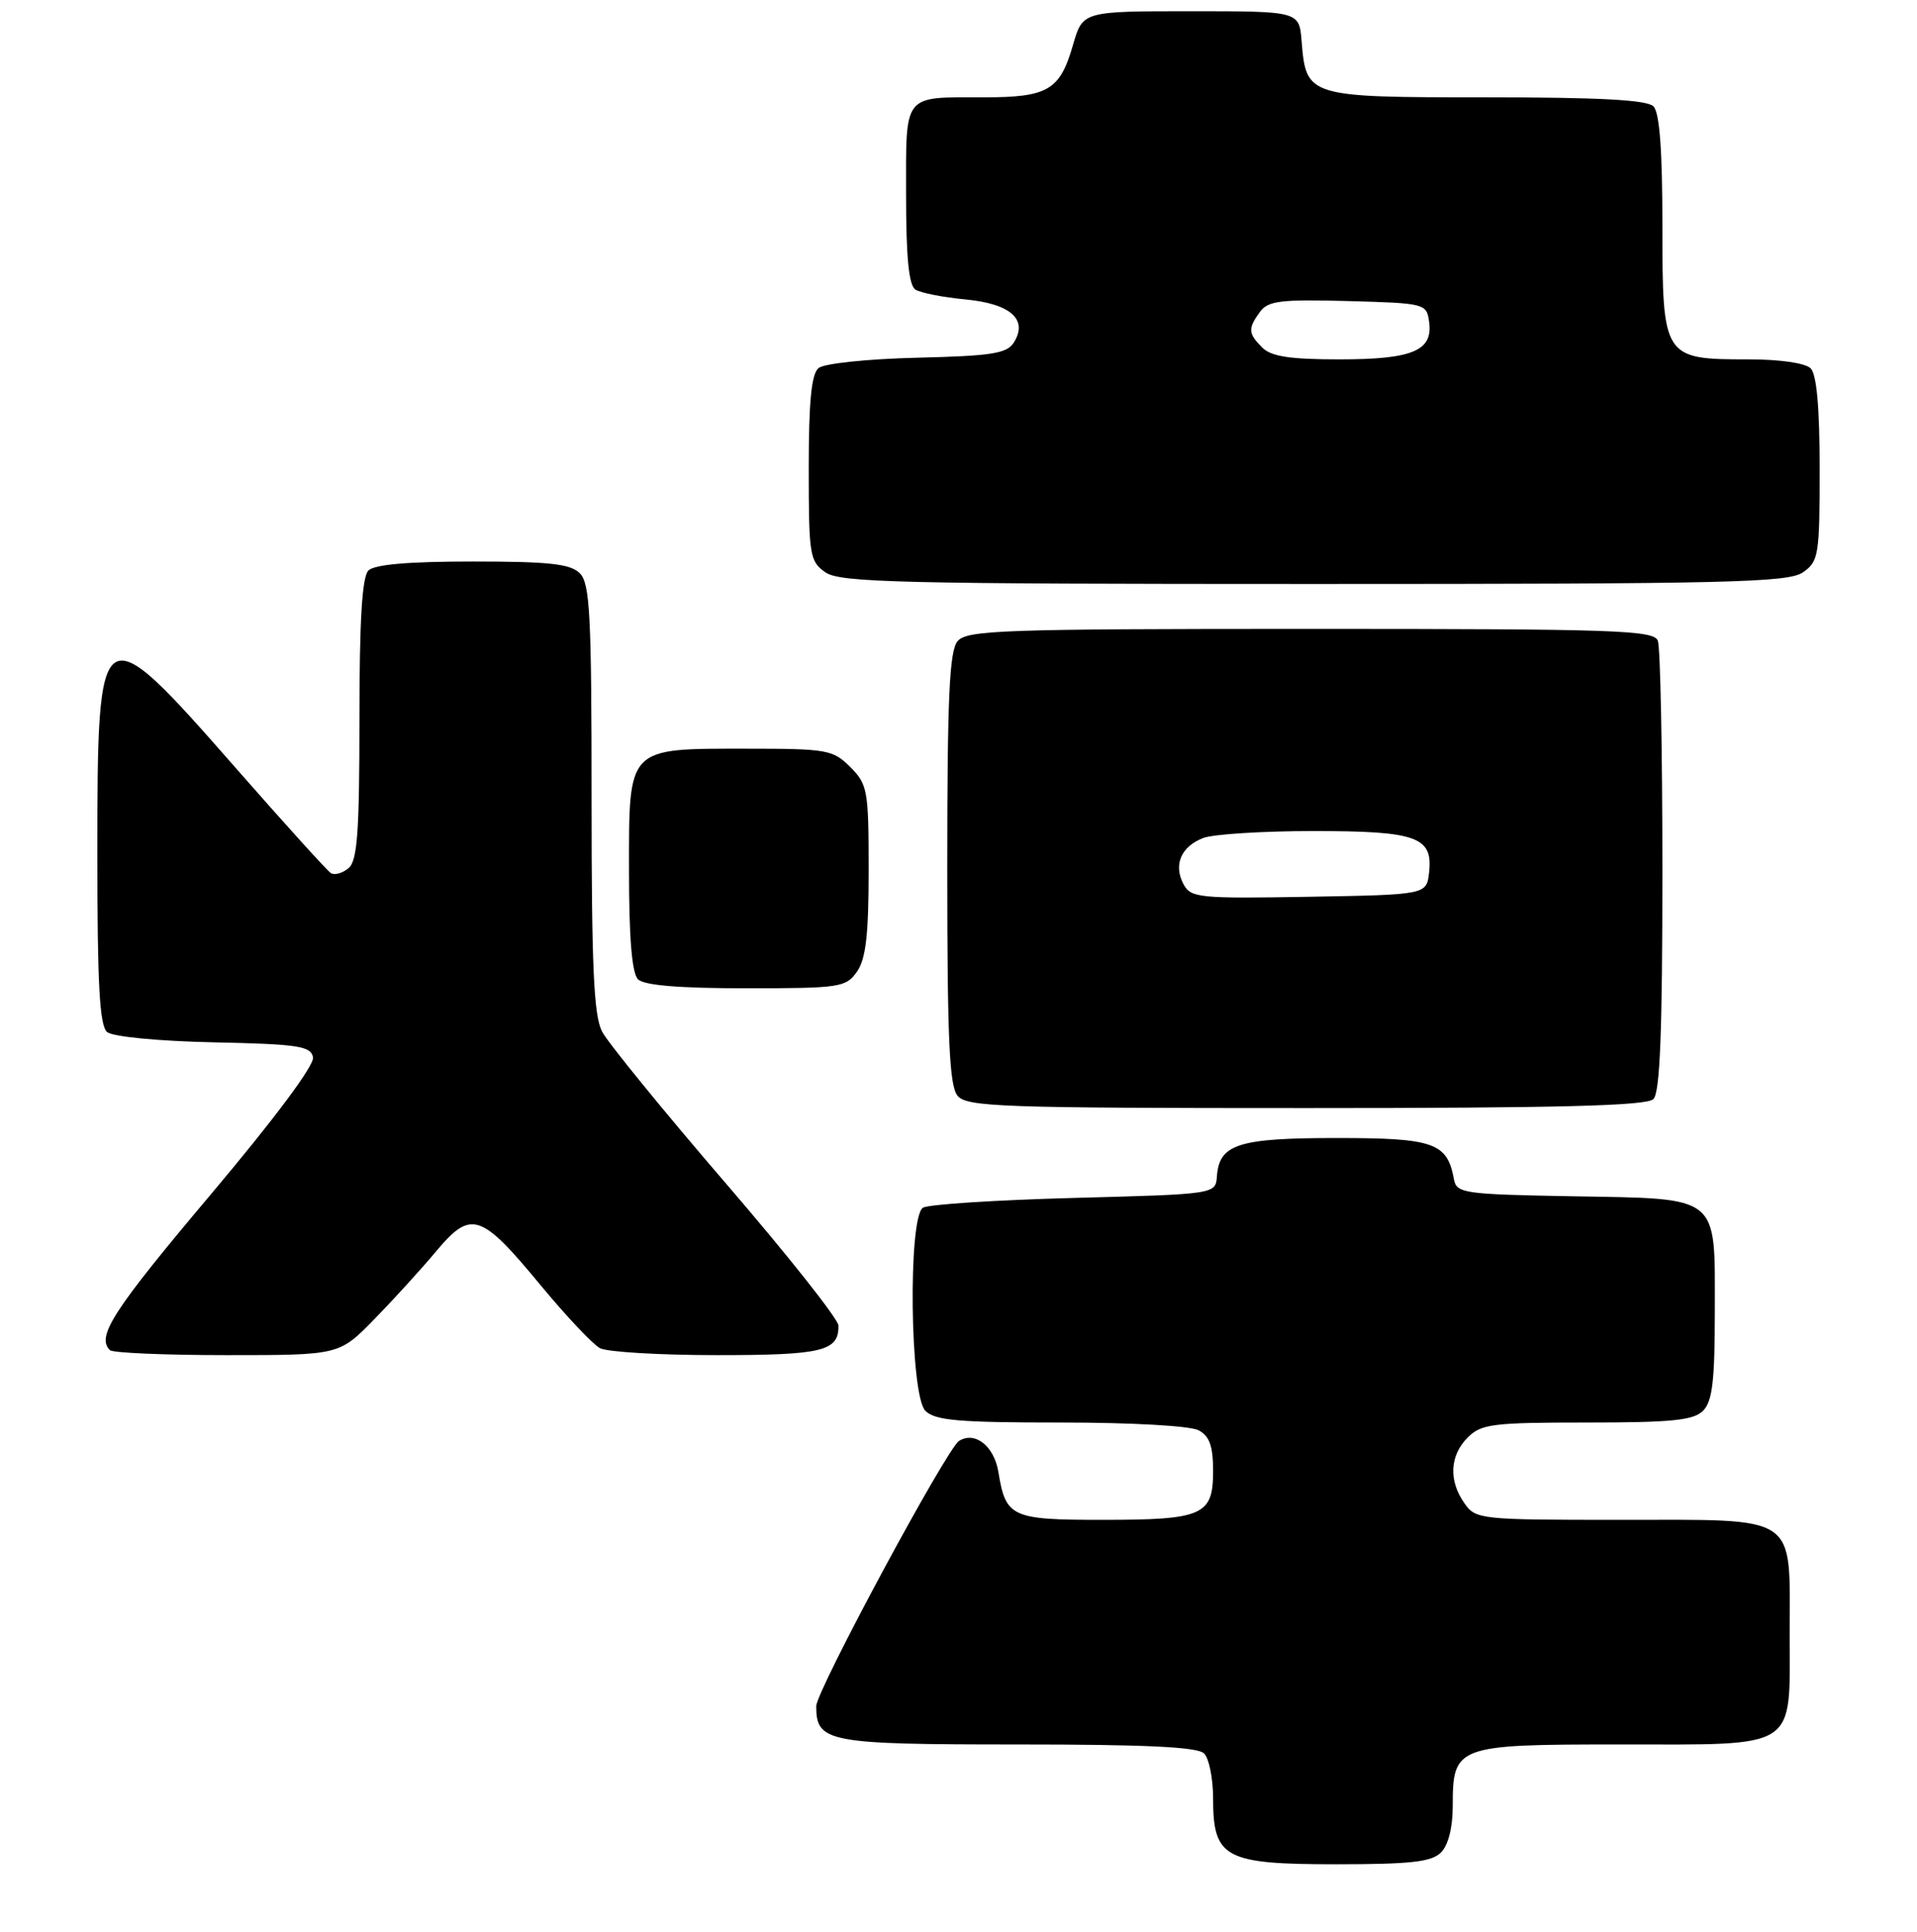 <?xml version="1.0" encoding="UTF-8" standalone="no"?>
<!DOCTYPE svg PUBLIC "-//W3C//DTD SVG 1.1//EN" "http://www.w3.org/Graphics/SVG/1.1/DTD/svg11.dtd" >
<svg xmlns="http://www.w3.org/2000/svg" xmlns:xlink="http://www.w3.org/1999/xlink" version="1.1" viewBox="0 0 256 258">
 <g >
 <path fill="currentColor"
d=" M 192.43 247.43 C 193.40 246.46 194.00 244.11 194.00 241.26 C 194.00 233.15 194.42 233.00 216.33 233.00 C 240.33 233.00 239.00 233.87 239.00 218.17 C 239.00 202.07 240.38 203.00 216.40 203.00 C 197.60 203.00 197.07 202.94 195.56 200.78 C 193.43 197.75 193.60 194.40 196.00 192.00 C 197.81 190.19 199.33 190.00 211.93 190.00 C 223.26 190.00 226.15 189.71 227.43 188.43 C 228.68 187.18 229.00 184.45 229.00 175.08 C 229.00 159.45 229.85 160.13 209.96 159.78 C 195.43 159.52 194.50 159.38 194.16 157.50 C 193.27 152.63 191.48 152.00 178.54 152.00 C 165.36 152.00 162.83 152.81 162.51 157.10 C 162.34 159.50 162.34 159.50 143.42 160.00 C 133.01 160.28 123.94 160.86 123.25 161.31 C 121.24 162.61 121.52 186.38 123.57 188.43 C 124.87 189.73 127.98 190.00 141.64 190.00 C 151.09 190.00 158.96 190.44 160.07 191.04 C 161.53 191.82 162.00 193.14 162.00 196.50 C 162.00 202.41 160.65 203.00 147.19 203.00 C 135.05 203.00 134.31 202.65 133.33 196.62 C 132.76 193.15 130.22 191.13 128.08 192.45 C 126.43 193.47 109.00 225.85 109.00 227.89 C 109.00 232.71 110.51 233.00 135.87 233.00 C 152.99 233.00 159.93 233.33 160.80 234.20 C 161.46 234.86 162.00 237.56 162.00 240.20 C 162.00 248.18 163.54 249.00 178.43 249.00 C 188.39 249.00 191.17 248.69 192.43 247.43 Z  M 49.94 176.25 C 52.49 173.64 56.22 169.55 58.22 167.16 C 62.90 161.56 64.18 161.97 72.17 171.63 C 75.58 175.76 79.16 179.55 80.12 180.07 C 81.08 180.58 88.11 181.00 95.73 181.00 C 109.84 181.00 112.03 180.47 111.97 177.05 C 111.96 176.20 105.17 167.62 96.88 158.00 C 88.60 148.38 81.19 139.28 80.41 137.80 C 79.29 135.66 79.00 129.22 79.00 106.62 C 79.00 82.07 78.78 77.93 77.43 76.57 C 76.16 75.31 73.37 75.00 63.13 75.00 C 54.56 75.00 50.01 75.39 49.20 76.20 C 48.35 77.05 48.00 82.88 48.00 96.08 C 48.00 111.21 47.72 114.98 46.54 115.96 C 45.74 116.63 44.68 116.92 44.19 116.62 C 43.70 116.31 37.96 109.97 31.44 102.53 C 13.26 81.79 13.00 81.95 13.00 114.07 C 13.00 131.59 13.30 137.00 14.31 137.85 C 15.07 138.47 21.12 139.06 28.55 139.22 C 39.84 139.46 41.52 139.72 41.80 141.22 C 42.01 142.27 36.66 149.44 28.07 159.63 C 15.10 175.02 12.84 178.51 14.67 180.33 C 15.03 180.70 22.07 181.00 30.31 181.00 C 45.29 181.00 45.29 181.00 49.94 176.25 Z  M 220.80 146.80 C 221.68 145.92 222.00 137.77 222.00 116.38 C 222.00 100.31 221.73 86.45 221.39 85.58 C 220.85 84.17 215.83 84.00 175.02 84.00 C 133.66 84.00 129.11 84.16 127.87 85.65 C 126.78 86.97 126.50 93.15 126.50 116.00 C 126.50 138.85 126.78 145.03 127.87 146.35 C 129.11 147.84 133.62 148.00 174.42 148.00 C 208.23 148.00 219.90 147.70 220.80 146.80 Z  M 114.44 129.78 C 115.63 128.08 116.00 124.86 116.00 116.23 C 116.00 105.54 115.86 104.77 113.55 102.45 C 111.23 100.14 110.46 100.00 99.77 100.00 C 83.64 100.00 84.00 99.63 84.00 116.36 C 84.00 125.32 84.39 129.99 85.20 130.80 C 86.01 131.61 90.68 132.00 99.64 132.00 C 112.19 132.00 112.97 131.88 114.44 129.78 Z  M 240.78 76.44 C 242.87 74.98 243.00 74.16 243.00 62.64 C 243.00 54.45 242.60 50.00 241.80 49.20 C 241.09 48.49 237.69 48.00 233.52 48.00 C 222.09 48.00 222.00 47.86 222.00 30.14 C 222.00 20.01 221.62 15.02 220.80 14.20 C 219.94 13.34 213.57 13.00 198.45 13.00 C 174.60 13.00 174.43 12.95 173.82 5.50 C 173.50 1.50 173.50 1.50 159.04 1.50 C 144.59 1.50 144.59 1.50 143.29 6.00 C 141.55 12.06 139.95 13.00 131.39 13.00 C 120.48 13.00 121.00 12.35 121.00 26.05 C 121.00 34.42 121.37 38.12 122.25 38.68 C 122.94 39.12 125.93 39.71 128.90 39.99 C 134.95 40.56 137.33 42.67 135.39 45.75 C 134.46 47.23 132.44 47.54 122.46 47.78 C 115.83 47.94 110.05 48.55 109.31 49.16 C 108.36 49.95 108.00 53.62 108.00 62.57 C 108.00 74.16 108.13 74.98 110.22 76.44 C 112.18 77.81 120.05 78.00 175.50 78.00 C 230.95 78.00 238.82 77.81 240.78 76.44 Z  M 158.05 118.10 C 156.67 115.51 157.72 113.06 160.70 111.92 C 162.04 111.42 168.64 111.00 175.37 111.00 C 189.23 111.00 191.38 111.77 190.84 116.55 C 190.50 119.50 190.50 119.50 174.80 119.78 C 160.10 120.03 159.03 119.93 158.05 118.10 Z  M 168.57 46.43 C 166.67 44.53 166.63 43.89 168.26 41.65 C 169.35 40.17 171.02 39.97 180.01 40.21 C 190.28 40.49 190.51 40.55 190.84 42.94 C 191.40 46.85 188.68 48.00 178.88 48.00 C 172.27 48.00 169.76 47.62 168.57 46.43 Z "/>
</g>
</svg>